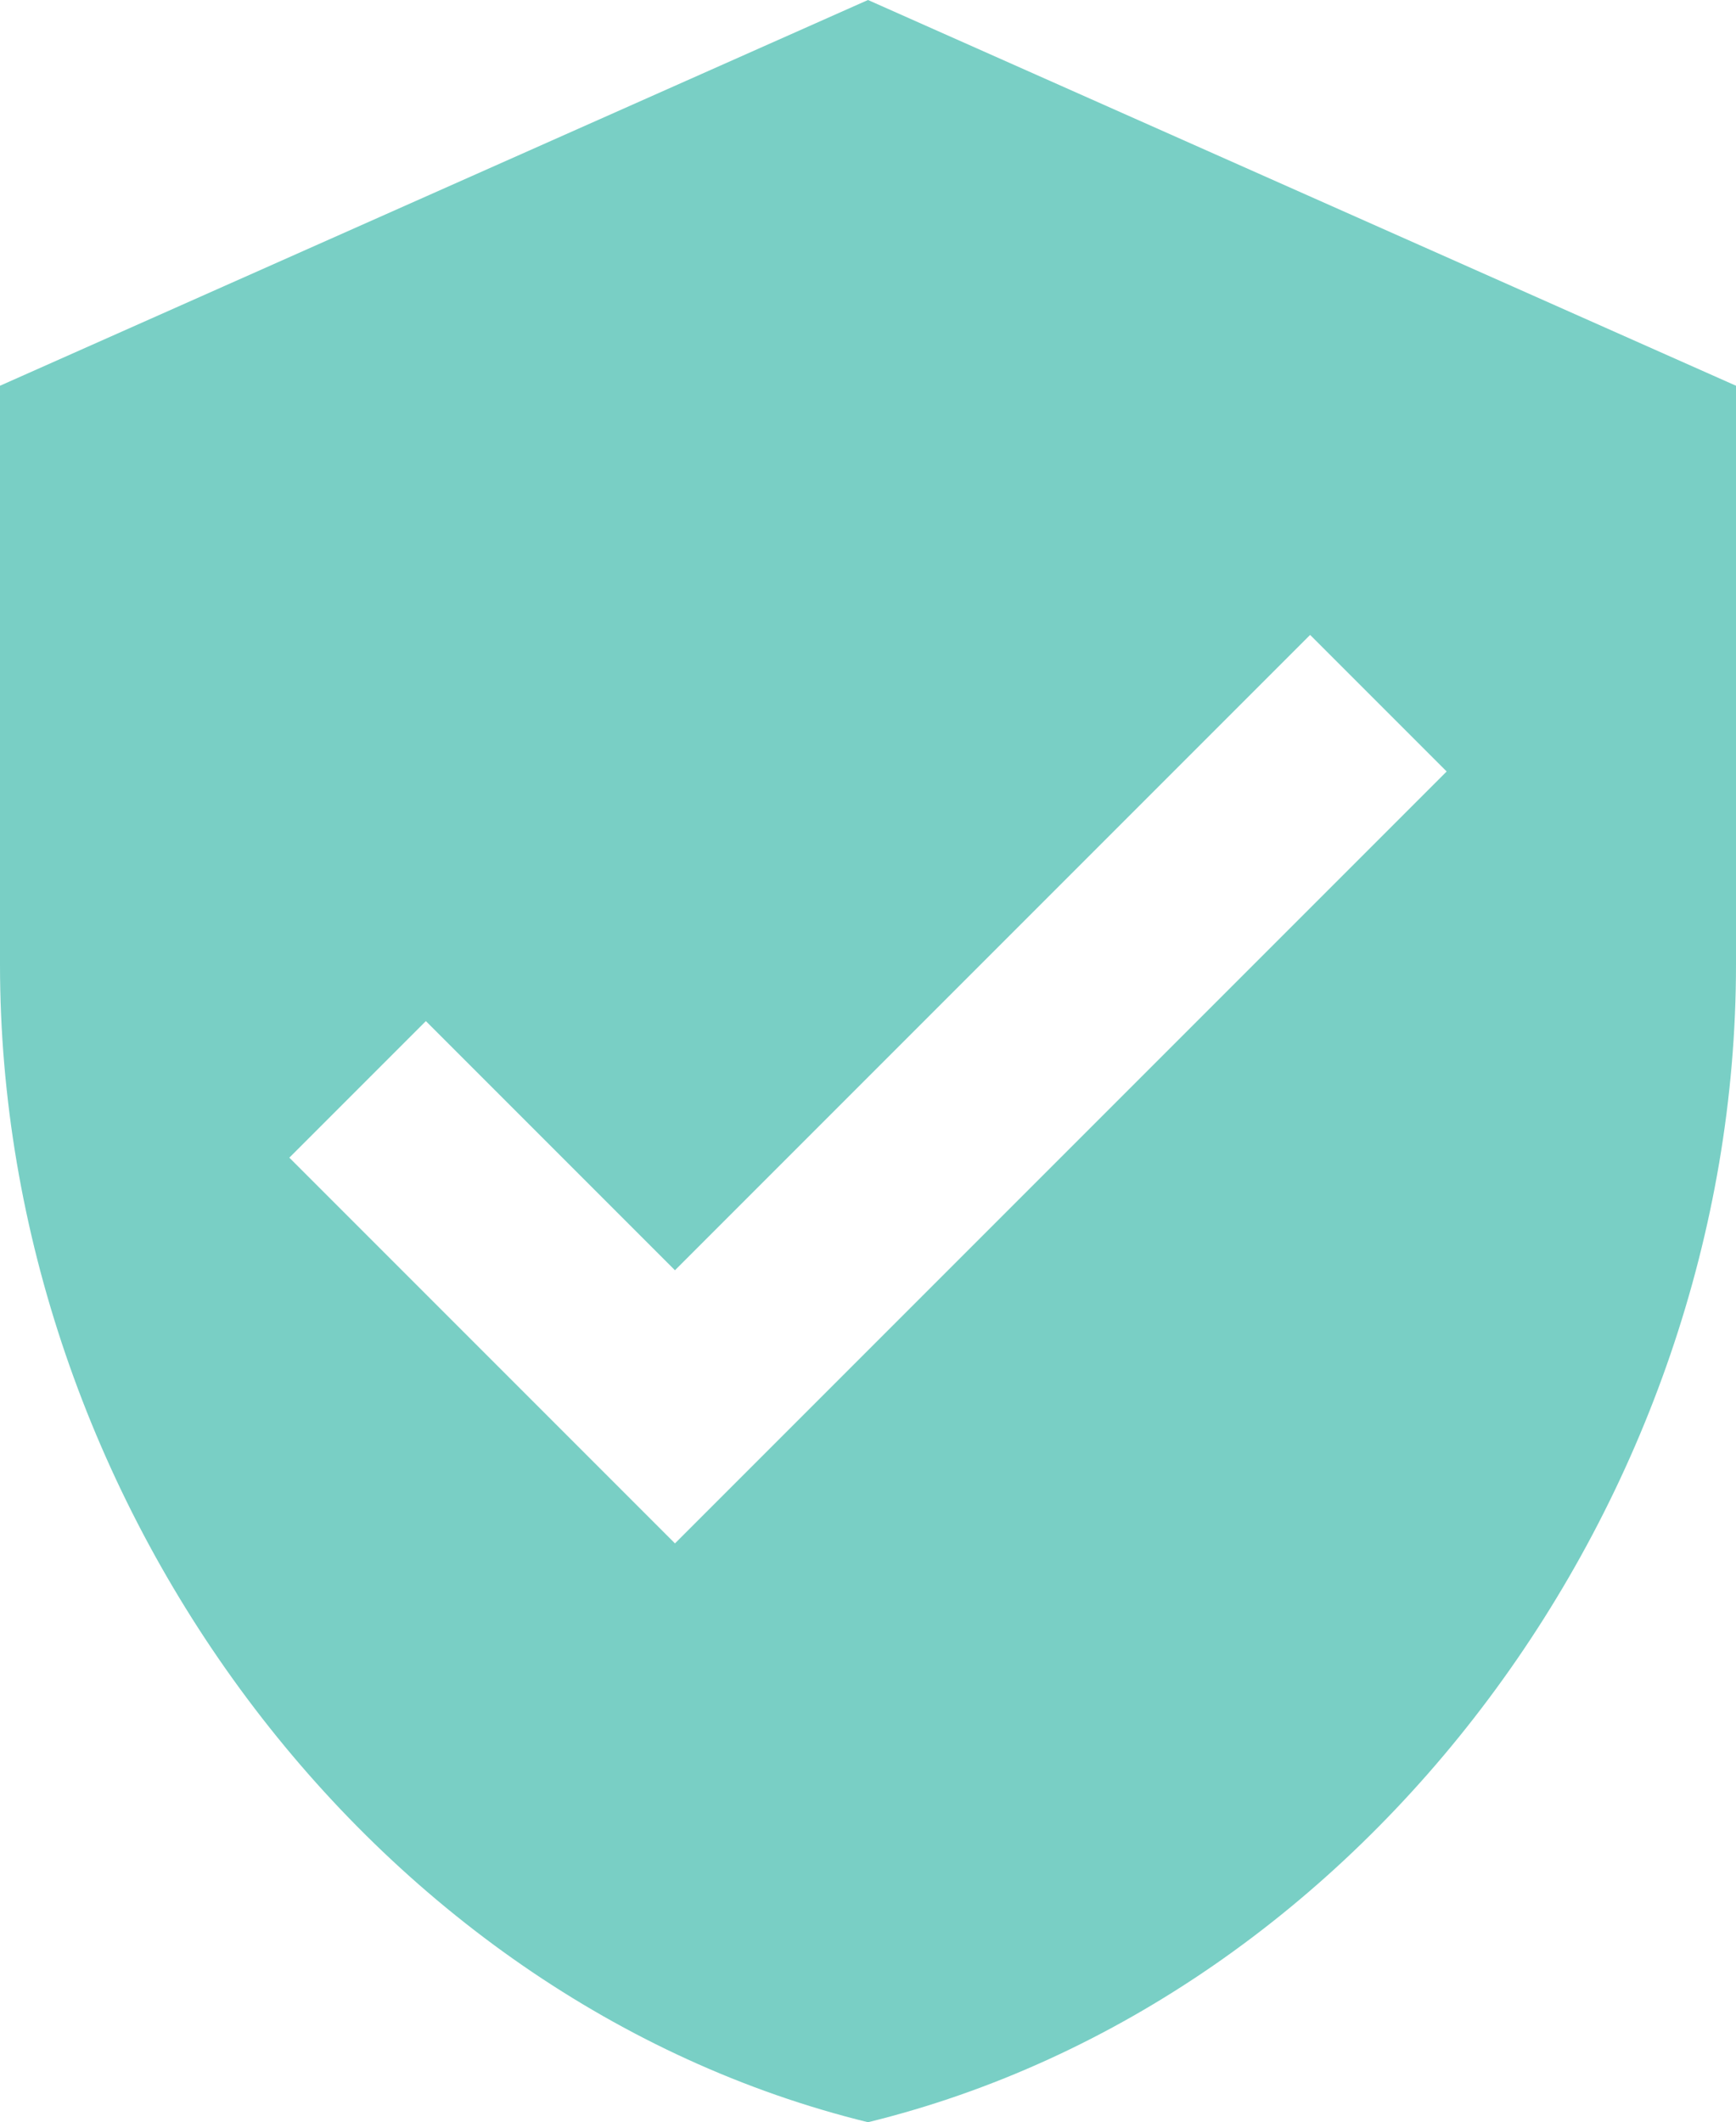 <?xml version="1.0" encoding="utf-8"?>
<svg version="1.0" id="Capa_1" xmlns="http://www.w3.org/2000/svg" xmlns:xlink="http://www.w3.org/1999/xlink" x="0px" y="0px"
	 viewBox="0 0 384 469.3" style="enable-background:new 0 0 384 469.3;" xml:space="preserve">
<g fill="#79cfc5">
	<g>
		<path d="M192,0L0,85.3v128c0,118.5,81.8,229,192,256c110.2-27,192-137.5,192-256v-128L192,0z M149.3,341.3L64,256l30.2-30.2
			l55.1,55.1l140.5-140.5l30.2,30.2L149.3,341.3z"/>
	</g>
</g>
</svg>
